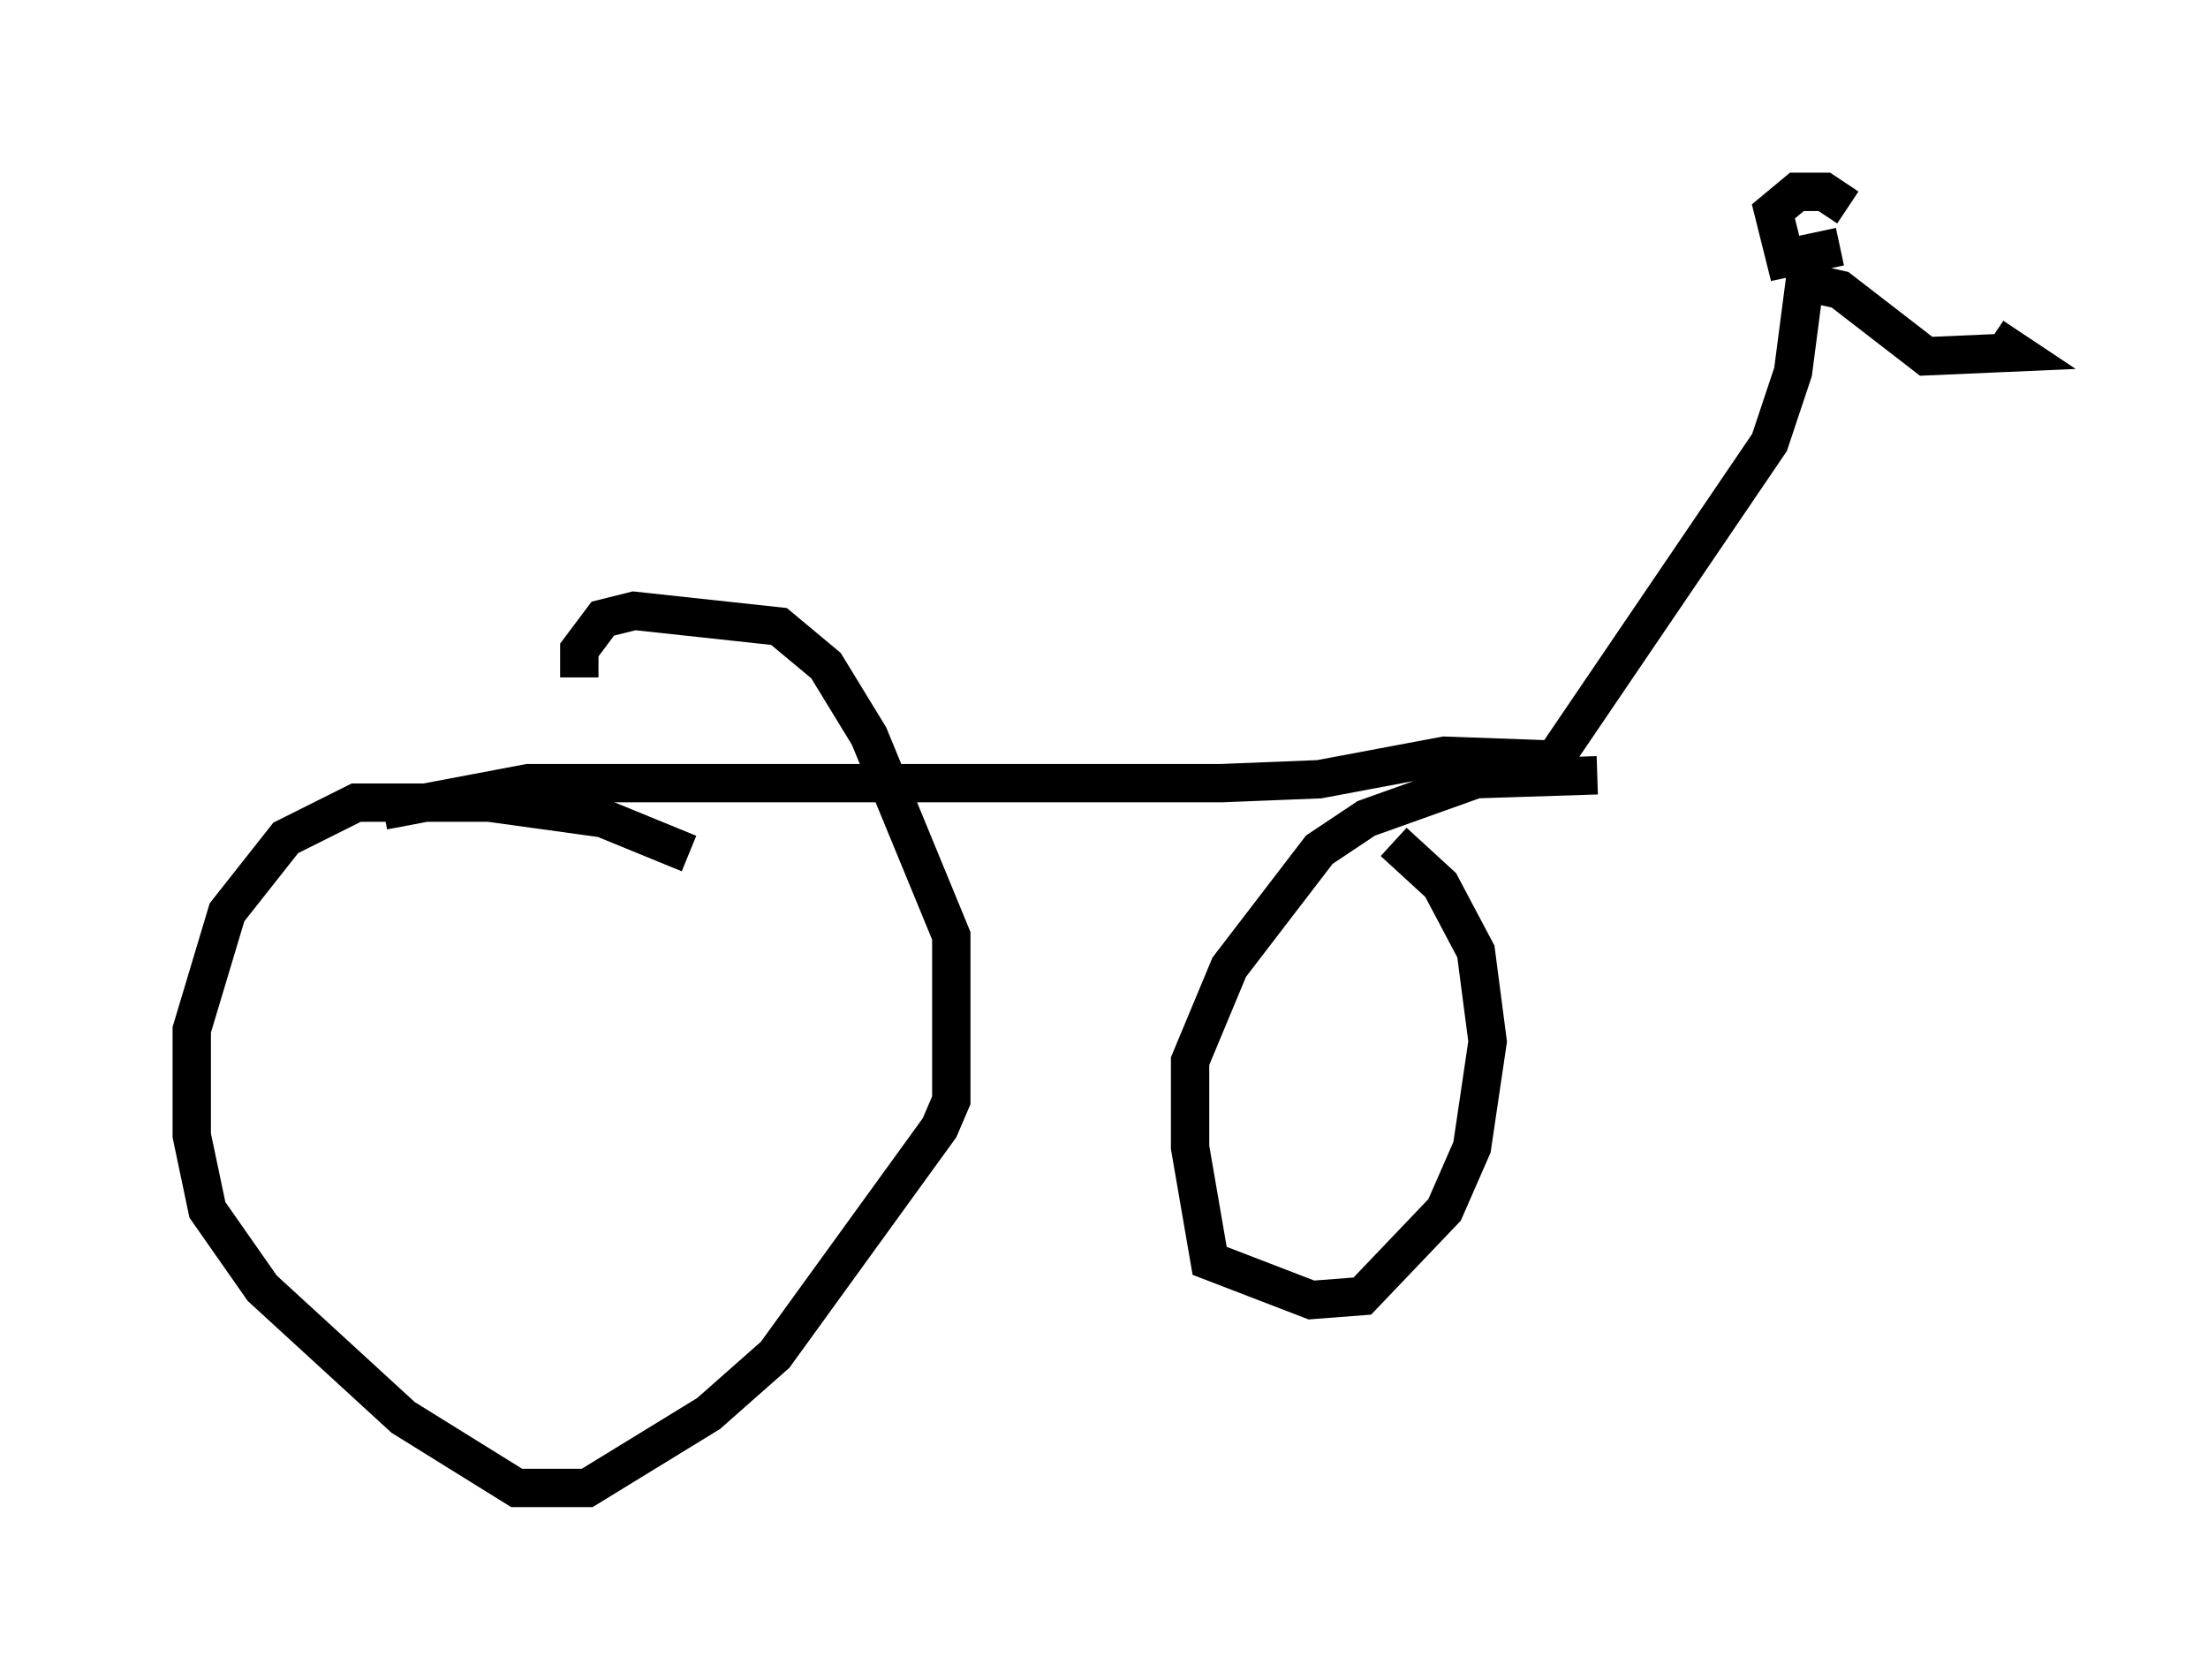 <?xml version="1.0" encoding="utf-8" ?>
<svg baseProfile="full" height="43.79" version="1.1" width="57.571" xmlns="http://www.w3.org/2000/svg" xmlns:ev="http://www.w3.org/2001/xml-events" xmlns:xlink="http://www.w3.org/1999/xlink"><defs /><rect fill="white" height="43.79" width="57.571" x="0" y="0" /><path d="M18.169, 22.763 m-0.204, -0.51 l-2.246, -0.919 -2.96, -0.408 l-3.471, 0.0 -1.838, 0.919 l-1.531, 1.94 -0.919, 3.063 l0.0, 2.756 0.408, 1.94 l1.429, 2.042 3.675, 3.369 l2.96, 1.838 1.838, 0.0 l3.165, -1.94 1.735, -1.531 l4.288, -5.921 0.306, -0.715 l0.0, -4.288 -2.144, -5.206 l-1.123, -1.838 -1.225, -1.021 l-3.777, -0.408 -0.817, 0.204 l-0.613, 0.817 0.0, 0.715 m26.542, 2.552 l-3.165, 0.102 -2.858, 1.021 l-1.225, 0.817 -2.348, 3.063 l-1.021, 2.45 0.0, 2.246 l0.51, 2.96 2.654, 1.021 l1.327, -0.102 2.144, -2.246 l0.715, -1.633 0.408, -2.756 l-0.306, -2.348 -0.919, -1.735 l-1.225, -1.123 m-26.338, -0.817 l3.777, -0.715 18.069, 0.0 l2.552, -0.102 3.267, -0.613 l2.858, 0.102 5.615, -8.269 l0.613, -1.838 0.306, -2.348 l0.919, 0.204 2.246, 1.735 l2.348, -0.102 -0.613, -0.408 m-3.777, -3.369 l-0.613, -0.408 -0.715, 0.0 l-0.613, 0.51 0.306, 1.225 l1.429, -0.306 " fill="none" stroke="black" stroke-width="1" /></svg>
